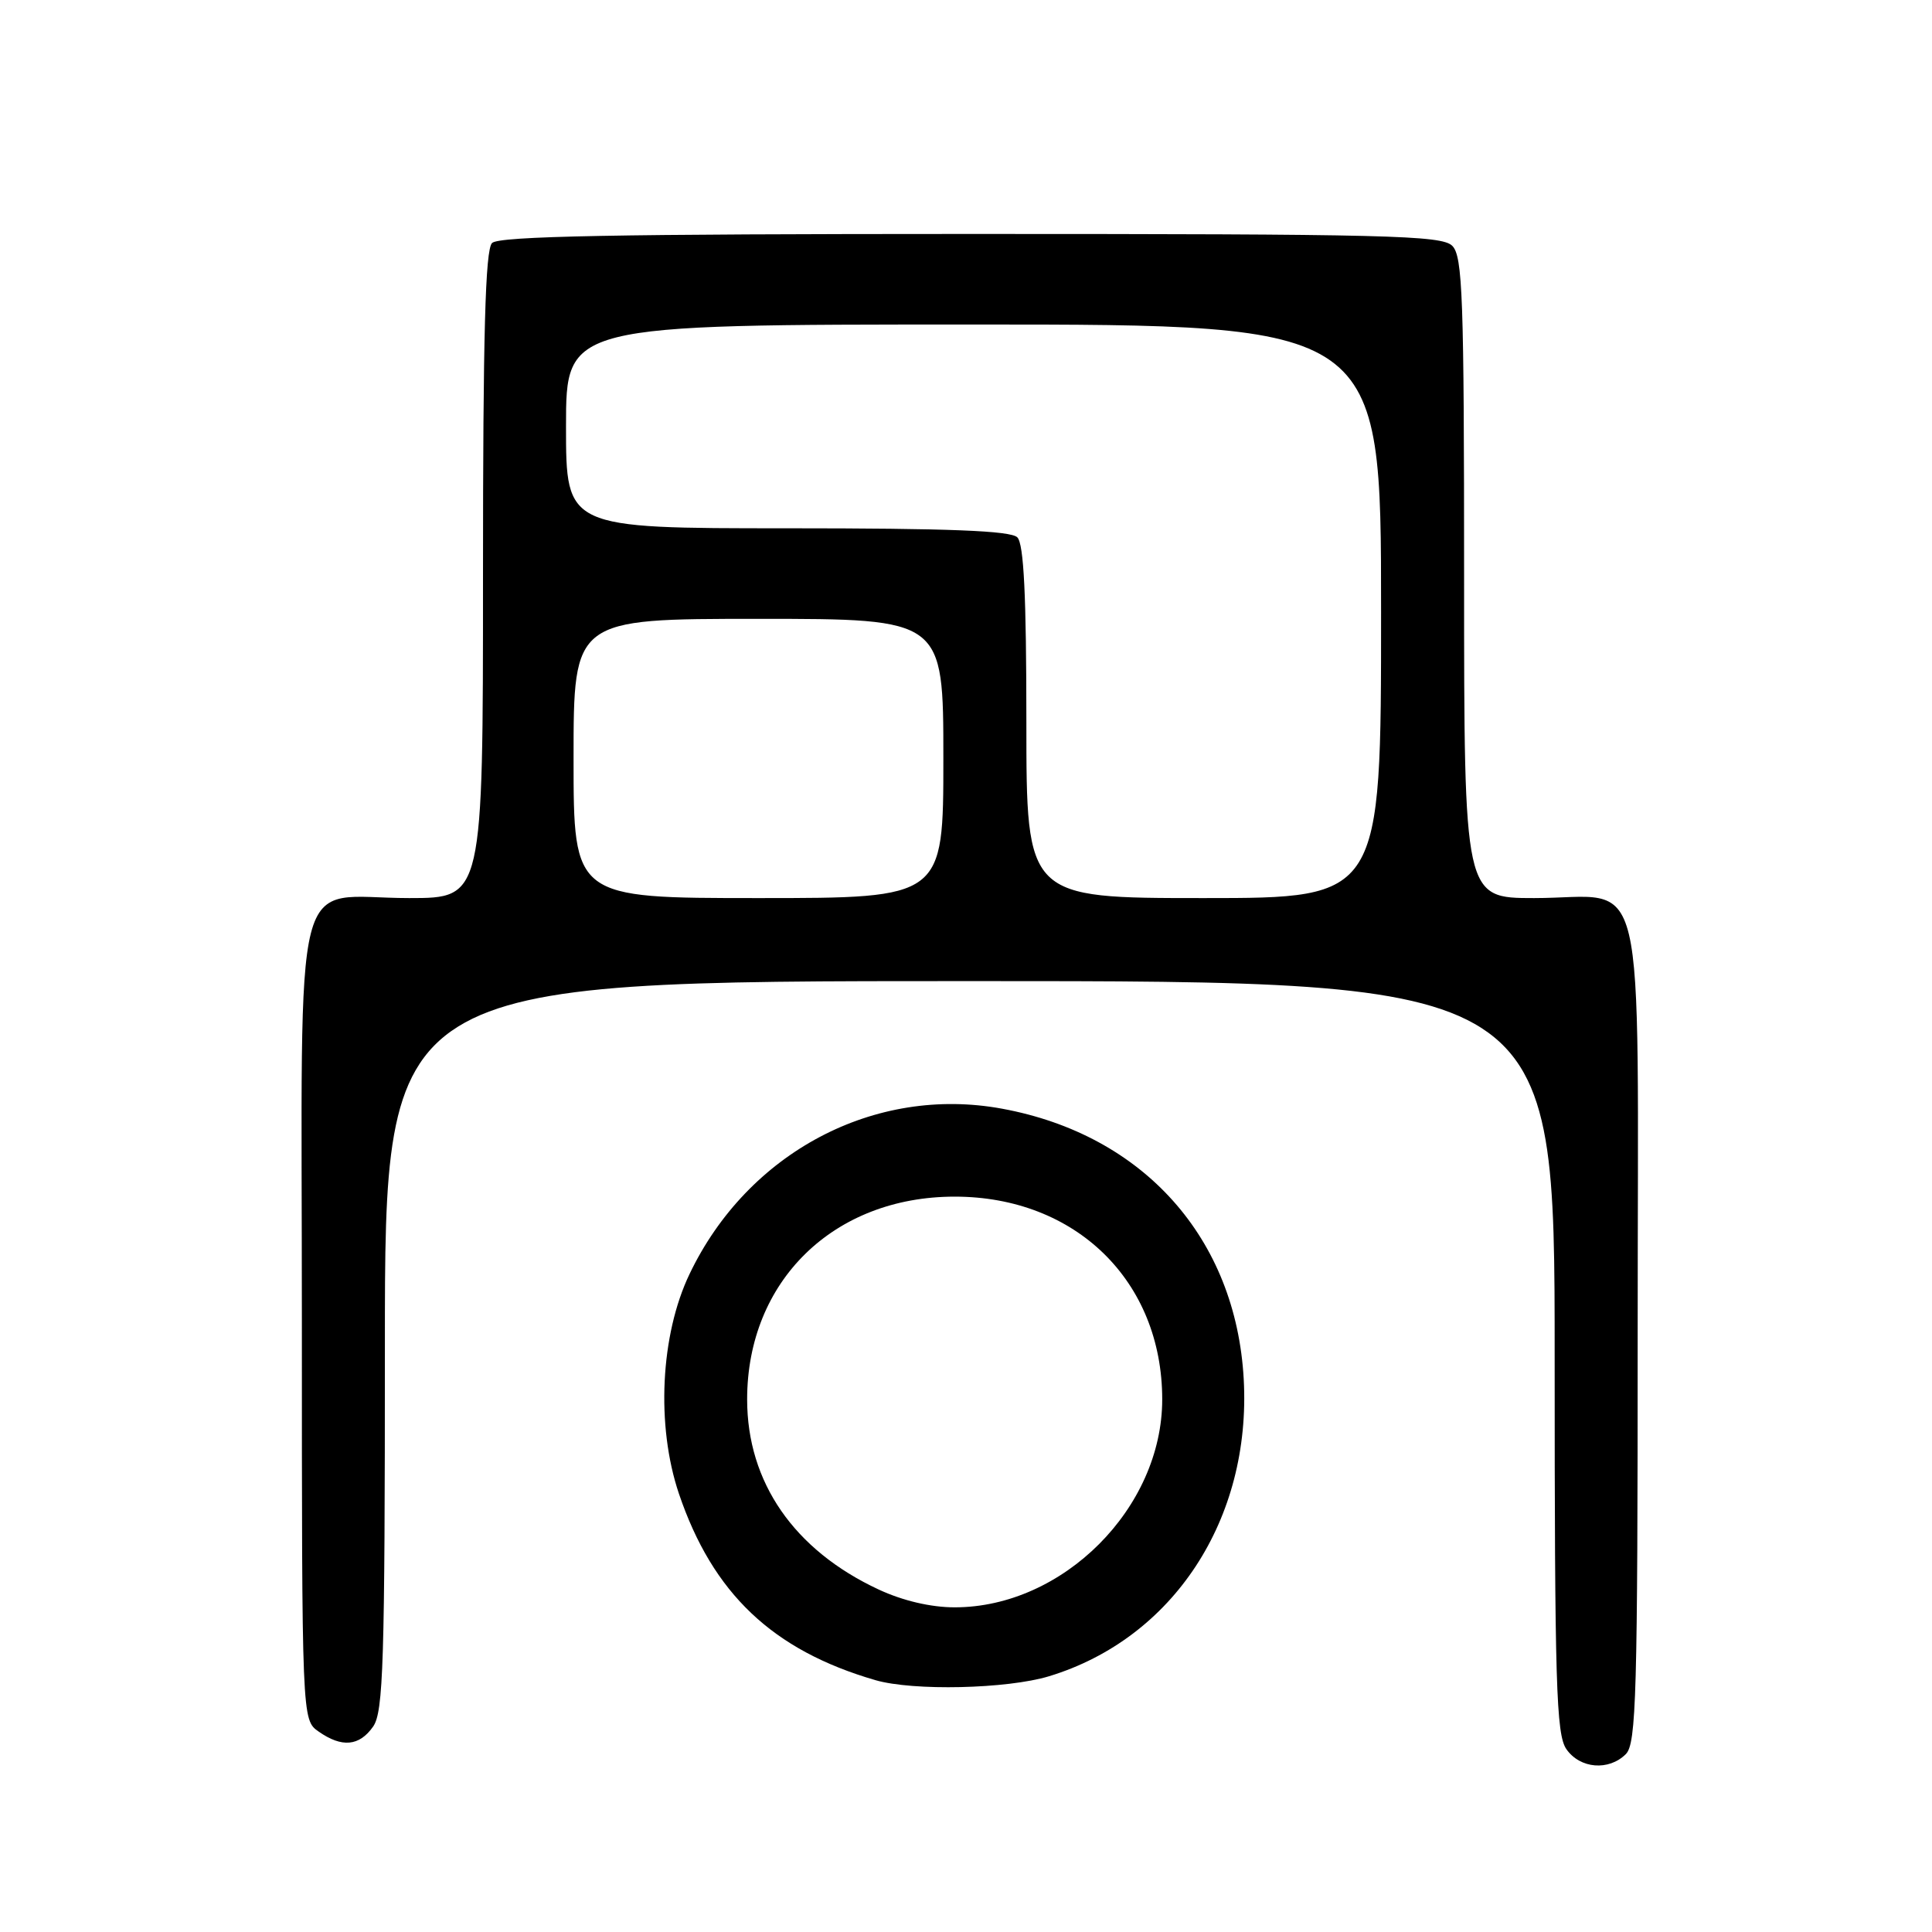 <?xml version="1.0" encoding="UTF-8" standalone="no"?>
<!DOCTYPE svg PUBLIC "-//W3C//DTD SVG 1.1//EN" "http://www.w3.org/Graphics/SVG/1.1/DTD/svg11.dtd" >
<svg xmlns="http://www.w3.org/2000/svg" xmlns:xlink="http://www.w3.org/1999/xlink" version="1.1" viewBox="0 0 256 256">
 <g >
 <path fill="currentColor"
d=" M 215.43 232.43 C 216.82 231.04 217.00 224.58 217.00 176.49 C 217.00 112.72 218.50 119.00 203.28 119.00 C 194.00 119.00 194.00 119.00 194.00 76.57 C 194.00 39.33 193.81 33.95 192.43 32.57 C 191.03 31.18 183.87 31.00 128.63 31.00 C 81.56 31.00 66.11 31.29 65.20 32.20 C 64.30 33.10 64.00 44.24 64.00 76.20 C 64.00 119.00 64.00 119.00 54.22 119.00 C 38.43 119.00 40.00 112.82 40.00 175.00 C 40.00 227.89 40.00 227.89 42.22 229.44 C 45.30 231.60 47.61 231.39 49.44 228.78 C 50.80 226.84 51.00 220.35 51.00 178.28 C 51.00 130.00 51.00 130.00 128.50 130.00 C 206.00 130.00 206.00 130.00 206.00 179.78 C 206.00 223.21 206.20 229.84 207.56 231.78 C 209.37 234.37 213.17 234.68 215.43 232.43 Z  M 139.01 222.11 C 155.47 217.10 165.82 201.30 164.80 182.75 C 163.77 164.07 151.53 150.36 132.79 146.91 C 115.91 143.79 99.08 152.69 91.37 168.81 C 87.50 176.89 86.92 188.91 89.96 197.92 C 94.44 211.14 102.37 218.67 116.00 222.63 C 121.00 224.08 133.44 223.80 139.01 222.11 Z  M 76.00 100.50 C 76.00 82.00 76.00 82.00 100.50 82.00 C 125.00 82.00 125.00 82.00 125.00 100.50 C 125.00 119.00 125.00 119.00 100.50 119.00 C 76.00 119.00 76.00 119.00 76.00 100.50 Z  M 136.00 95.70 C 136.00 78.91 135.66 72.06 134.80 71.20 C 133.92 70.32 125.76 70.00 104.30 70.00 C 75.00 70.00 75.00 70.00 75.00 56.50 C 75.00 43.00 75.00 43.00 129.00 43.00 C 183.00 43.00 183.00 43.00 183.00 81.00 C 183.00 119.00 183.00 119.00 159.50 119.00 C 136.00 119.00 136.00 119.00 136.00 95.70 Z  M 116.43 210.62 C 105.22 205.40 99.00 196.41 99.00 185.43 C 99.00 169.75 110.46 158.56 126.50 158.56 C 142.54 158.56 154.00 169.75 154.00 185.43 C 154.00 199.82 140.86 212.98 126.50 212.98 C 123.34 212.98 119.63 212.11 116.43 210.62 Z "/>
</g>
</svg>